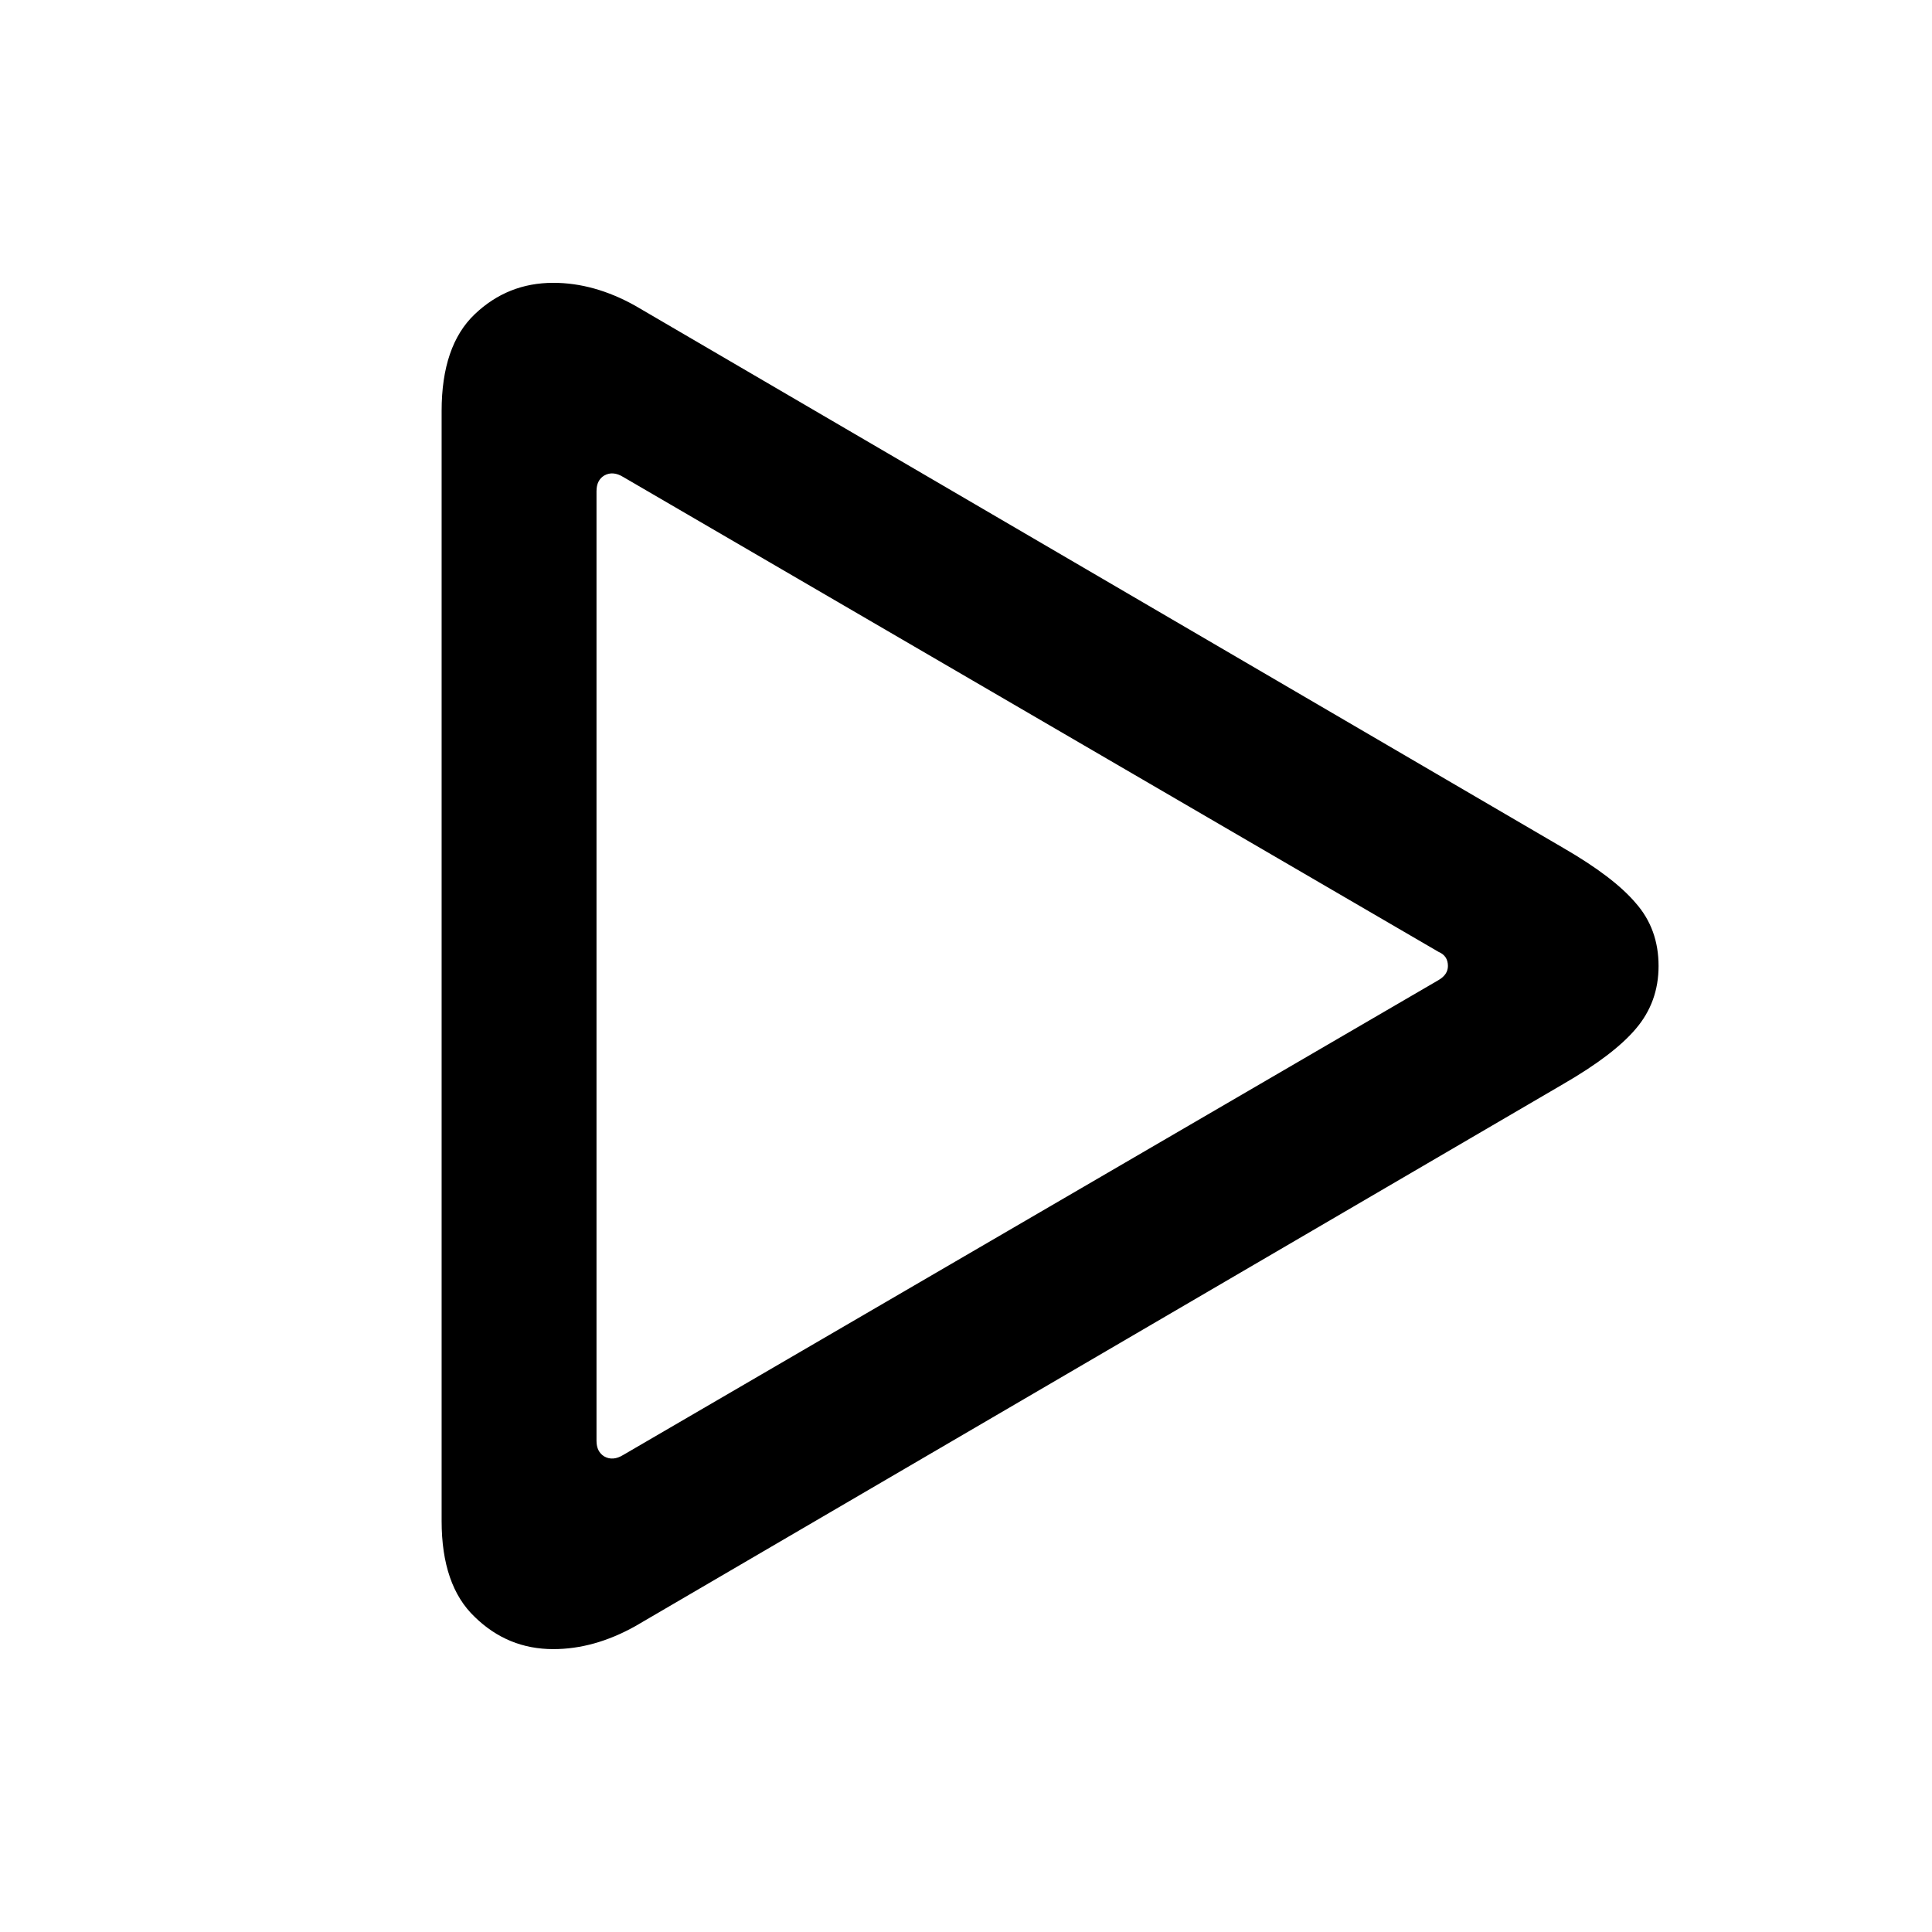 <svg width="36" height="36" viewBox="0 0 36 36" fill="none" xmlns="http://www.w3.org/2000/svg">
    <path
        d="M8.229 28.341V7.658C8.229 6.847 8.435 6.247 8.845 5.856C9.255 5.465 9.743 5.27 10.31 5.27C10.817 5.27 11.325 5.412 11.833 5.695L29.133 15.802C29.758 16.164 30.207 16.505 30.48 16.828C30.764 17.15 30.905 17.541 30.905 18C30.905 18.449 30.764 18.839 30.48 19.171C30.207 19.494 29.758 19.835 29.133 20.197L11.833 30.304C11.325 30.587 10.817 30.729 10.31 30.729C9.743 30.729 9.255 30.529 8.845 30.128C8.435 29.738 8.229 29.142 8.229 28.341ZM11.115 26.847C11.115 26.984 11.164 27.081 11.262 27.14C11.369 27.199 11.486 27.189 11.613 27.111L26.804 18.263C26.921 18.195 26.98 18.107 26.98 18C26.98 17.872 26.921 17.785 26.804 17.736L11.613 8.888C11.486 8.81 11.369 8.8 11.262 8.859C11.164 8.917 11.115 9.015 11.115 9.152V26.847Z"
        fill="currentColor" />
</svg>